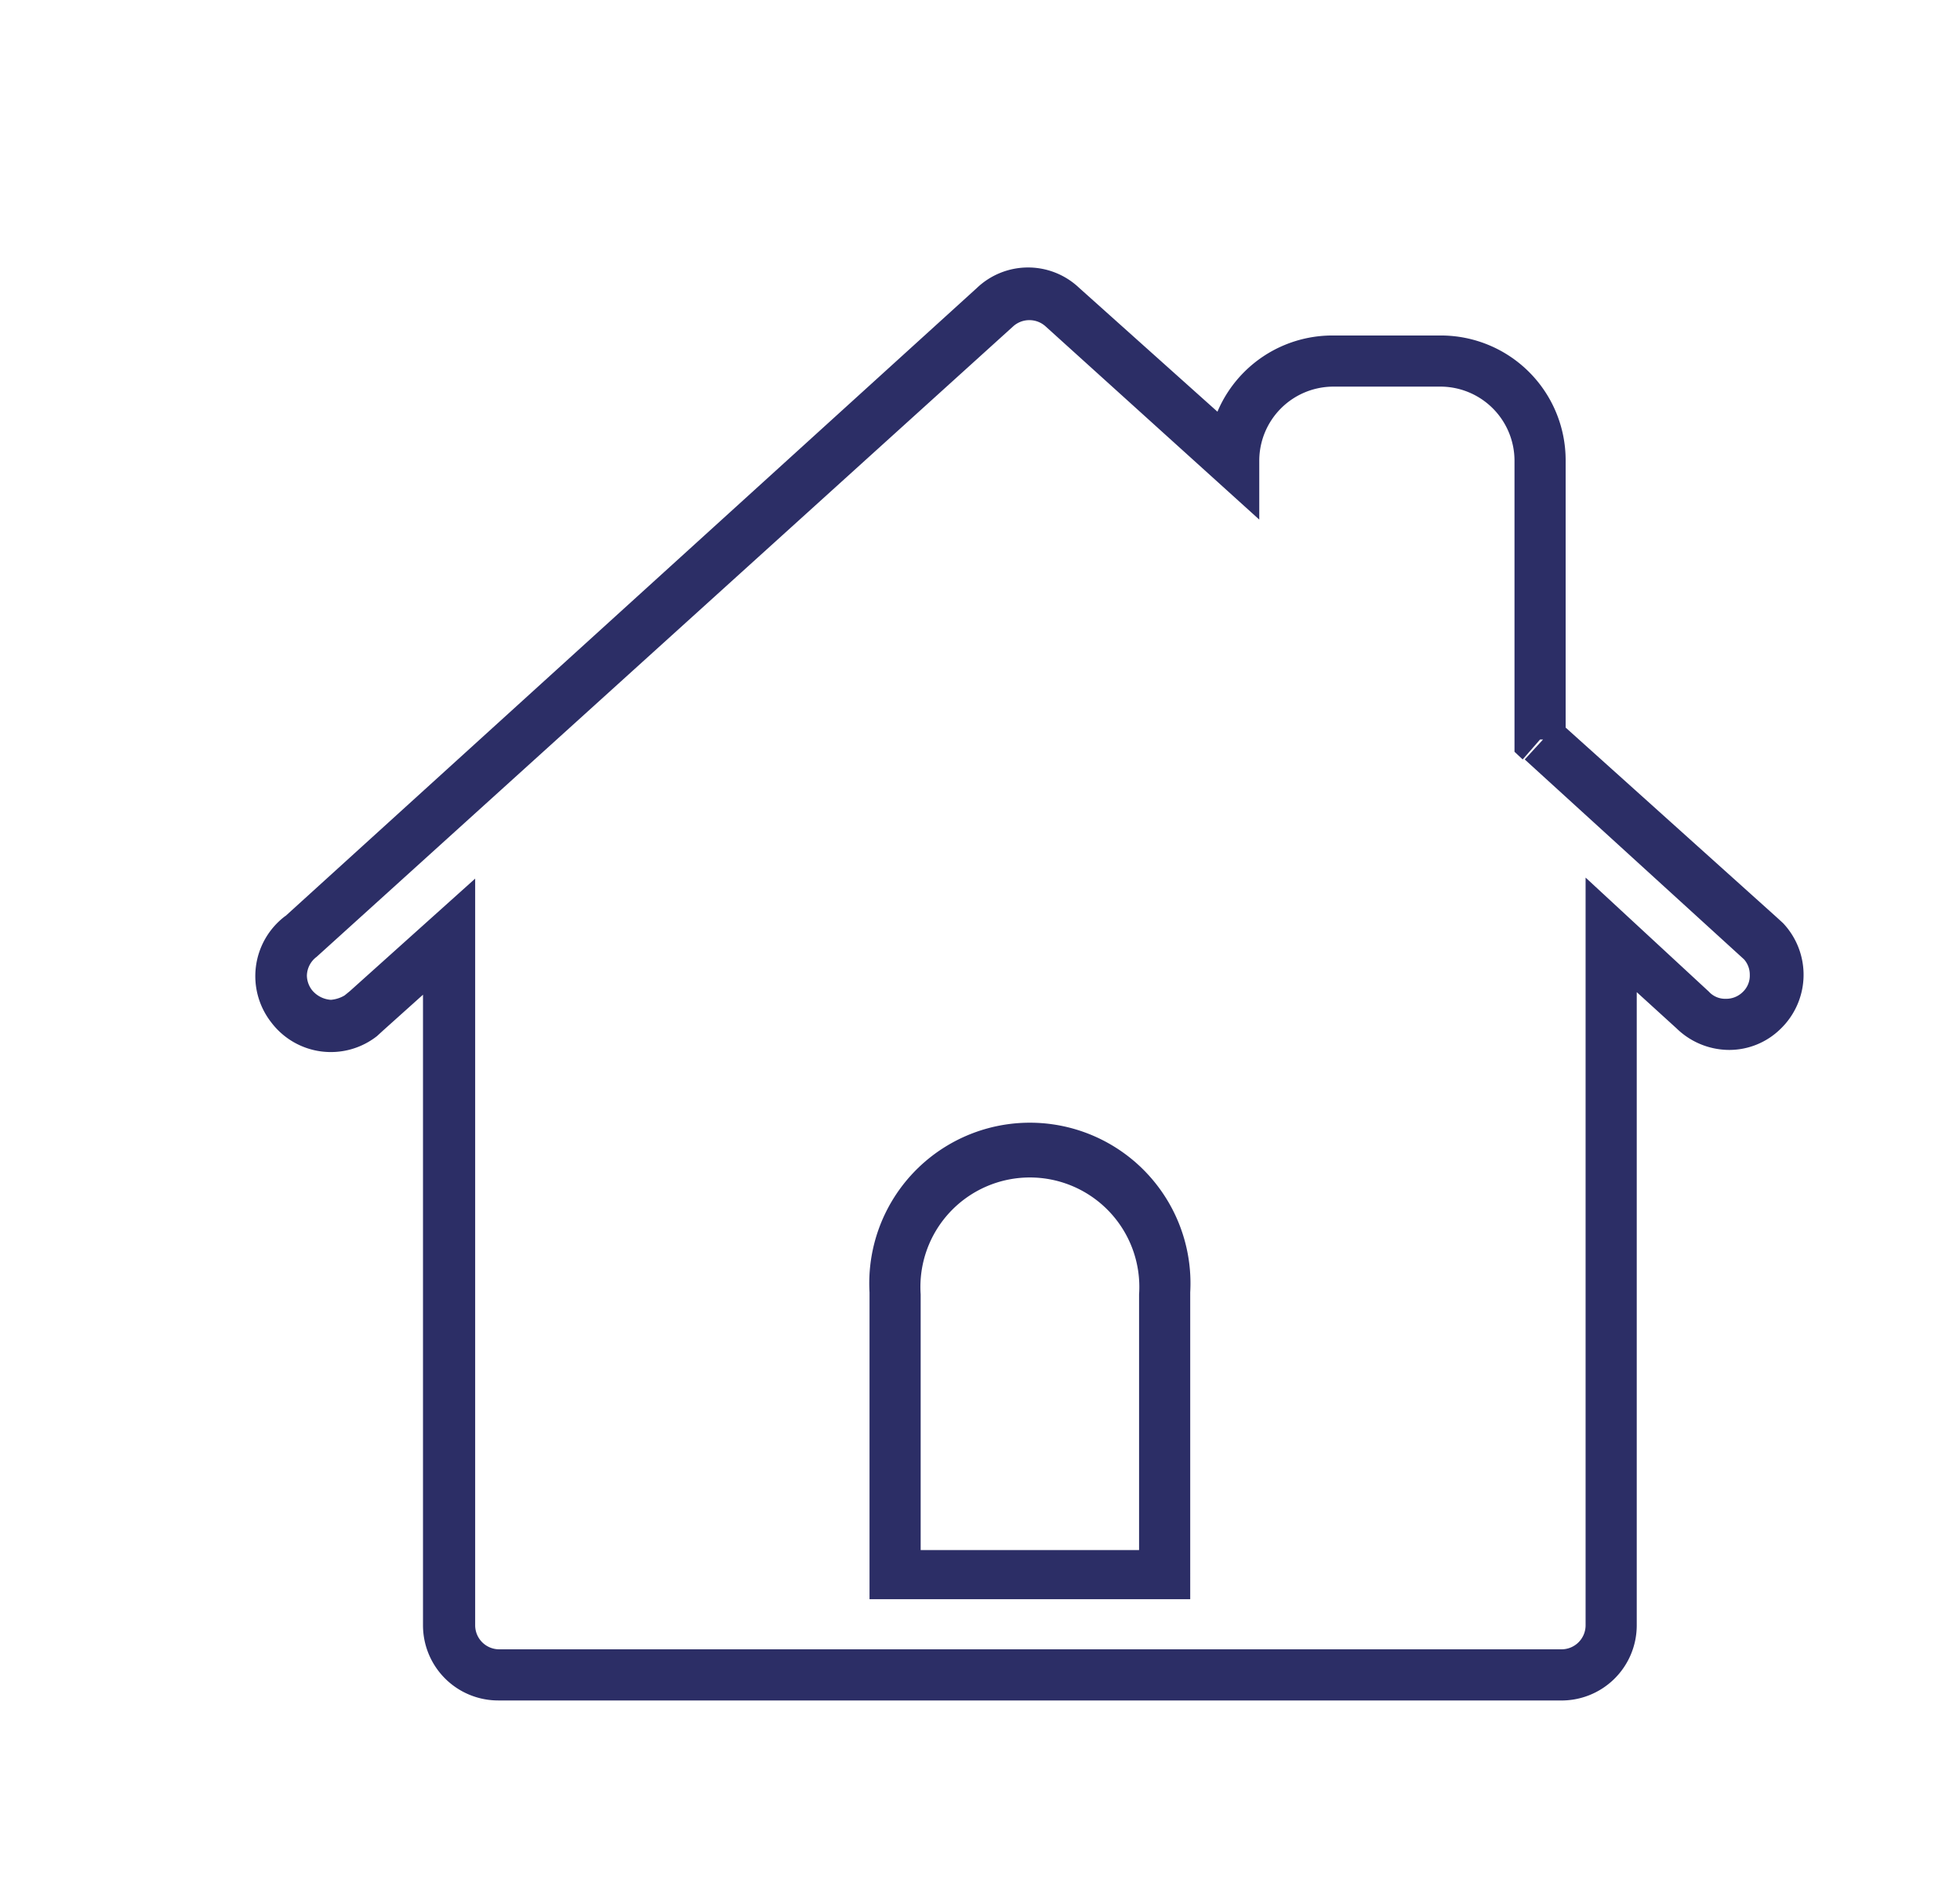 <svg id="Layer_1" data-name="Layer 1" xmlns="http://www.w3.org/2000/svg" viewBox="0 0 38.32 36.74"><defs><style>.cls-1{fill:#2c2e66;}</style></defs><title>M&amp;amp;T icons</title><path class="cls-1" d="M30.11,14.46h.5V9a2.44,2.44,0,0,0-2.44-2.44H26.05A2.44,2.44,0,0,0,23.61,9V9h.5l.34-.37-3.35-3h0a1.45,1.45,0,0,0-2,0h0L5.55,17.94l.33.37-.3-.4A1.47,1.47,0,0,0,5.31,20a1.46,1.46,0,0,0,2.06.26h0l.12-.11.78-.7V31.78a1.47,1.47,0,0,0,1.47,1.47H30.49A1.47,1.47,0,0,0,32,31.78V19.4l.78.71.34-.38-.37.35a1.48,1.48,0,0,0,1.06.45,1.43,1.43,0,0,0,1-.41,1.47,1.47,0,0,0,.05-2.07l0,0-.12-.11-4.26-3.83-.33.37h0l-.34.37L34,18.67l.11.1.33-.38-.36.35a.45.45,0,0,1,.13.32.44.44,0,0,1-.14.34.46.46,0,0,1-.33.13.43.43,0,0,1-.33-.14l0,0L31,17.16V31.78a.47.47,0,0,1-.47.47H9.76a.47.47,0,0,1-.47-.47V17.18l-2.45,2.2-.11.09.34.37-.31-.39a.63.63,0,0,1-.29.1.52.52,0,0,1-.37-.19.48.48,0,0,1-.1-.28.47.47,0,0,1,.19-.37v0L19.81,6.38h0a.47.47,0,0,1,.31-.12.47.47,0,0,1,.32.12h0l4.18,3.78V9a1.45,1.45,0,0,1,1.44-1.44h2.12A1.45,1.45,0,0,1,29.61,9v5.7l.16.15ZM22.76,30.81v-.5H18v-5a2.14,2.14,0,1,1,4.27,0v5.54h.5v0h.5V25.27a3.14,3.14,0,1,0-6.27,0v6h6.27v-.5Z"/></svg>